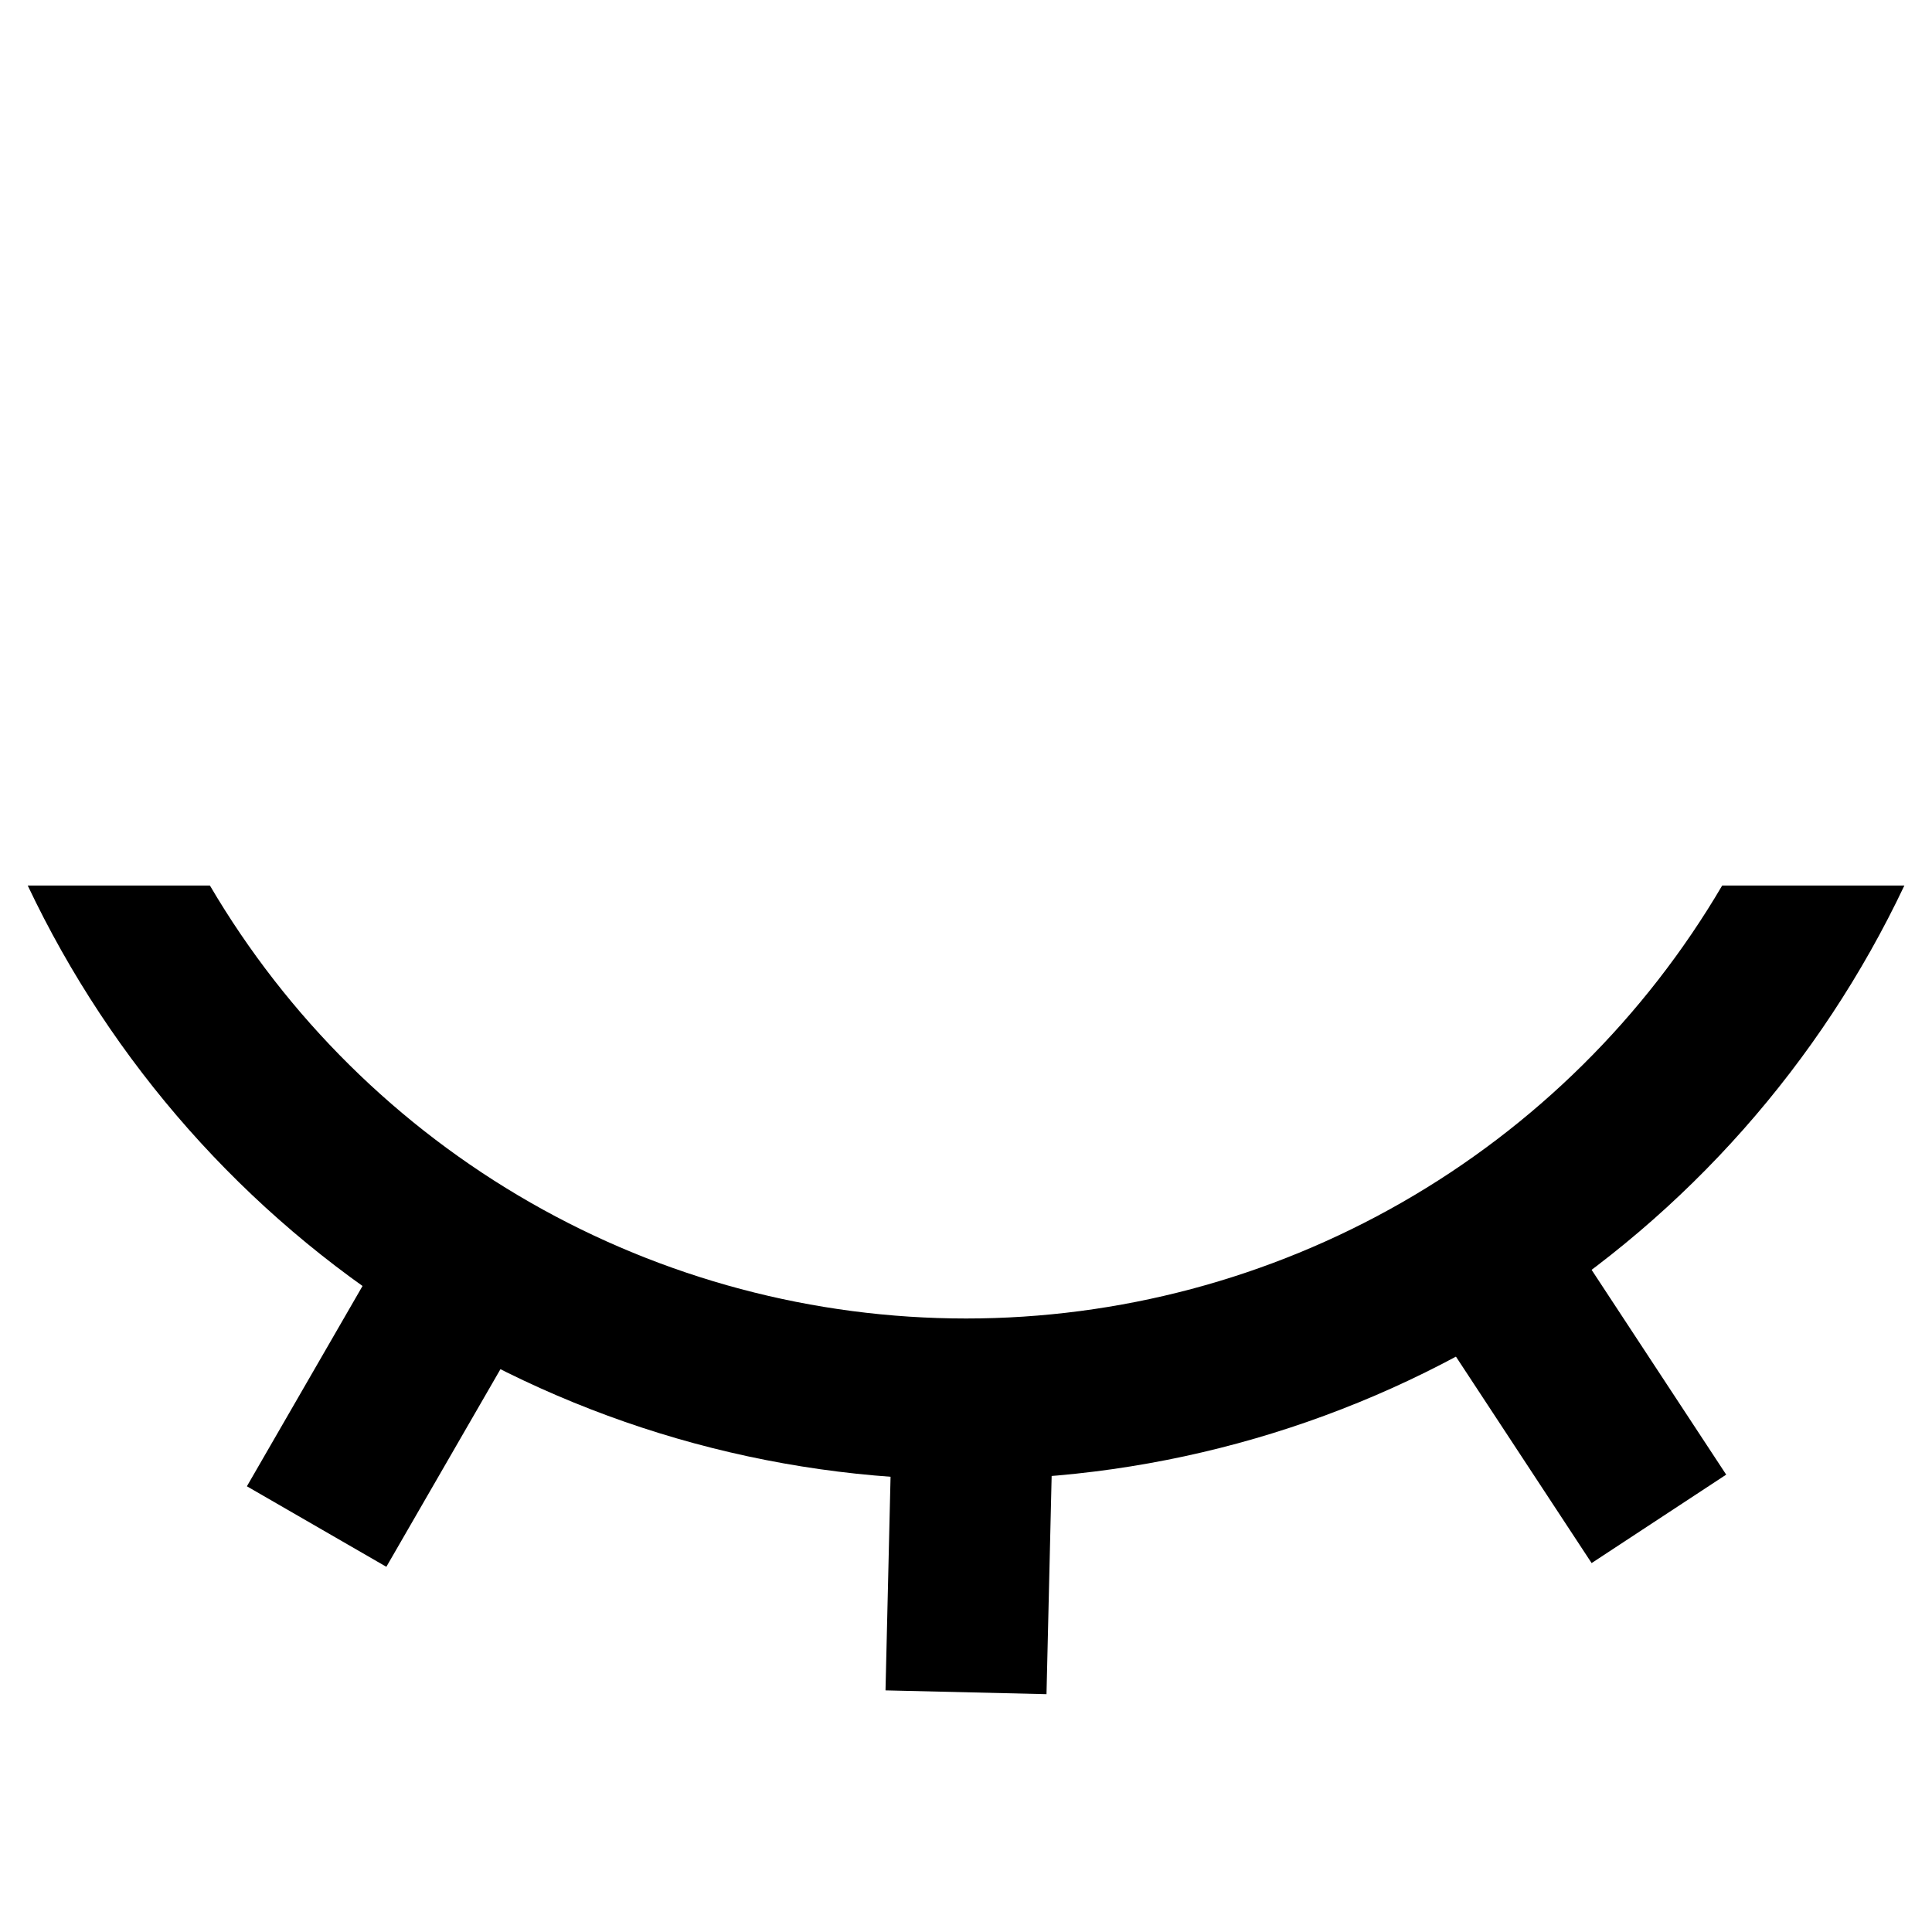 <svg id="svg-eye-closed" viewBox="0 0 20 20" fill="currentColor" xmlns="http://www.w3.org/2000/svg">
<path d="M17.828 9.167C17.027 10.531 15.883 11.663 14.51 12.449C13.137 13.235 11.583 13.649 10.001 13.649C8.418 13.649 6.864 13.235 5.491 12.449C4.118 11.663 2.974 10.531 2.173 9.167H0.287C1.158 11.006 2.533 12.561 4.253 13.649C5.972 14.738 7.965 15.316 10.001 15.316C12.036 15.316 14.029 14.738 15.749 13.649C17.468 12.561 18.843 11.006 19.714 9.167H17.828Z"/>
<rect x="16.039" y="12.48" width="3.333" height="1.667" transform="rotate(56.688 16.039 12.48)"/>
<rect x="5.666" y="13.333" width="3.333" height="1.667" transform="rotate(120 5.666 13.333)"/>
<rect x="10.912" y="14.206" width="3.333" height="1.667" transform="rotate(91.353 10.912 14.206)"/>
</svg>

